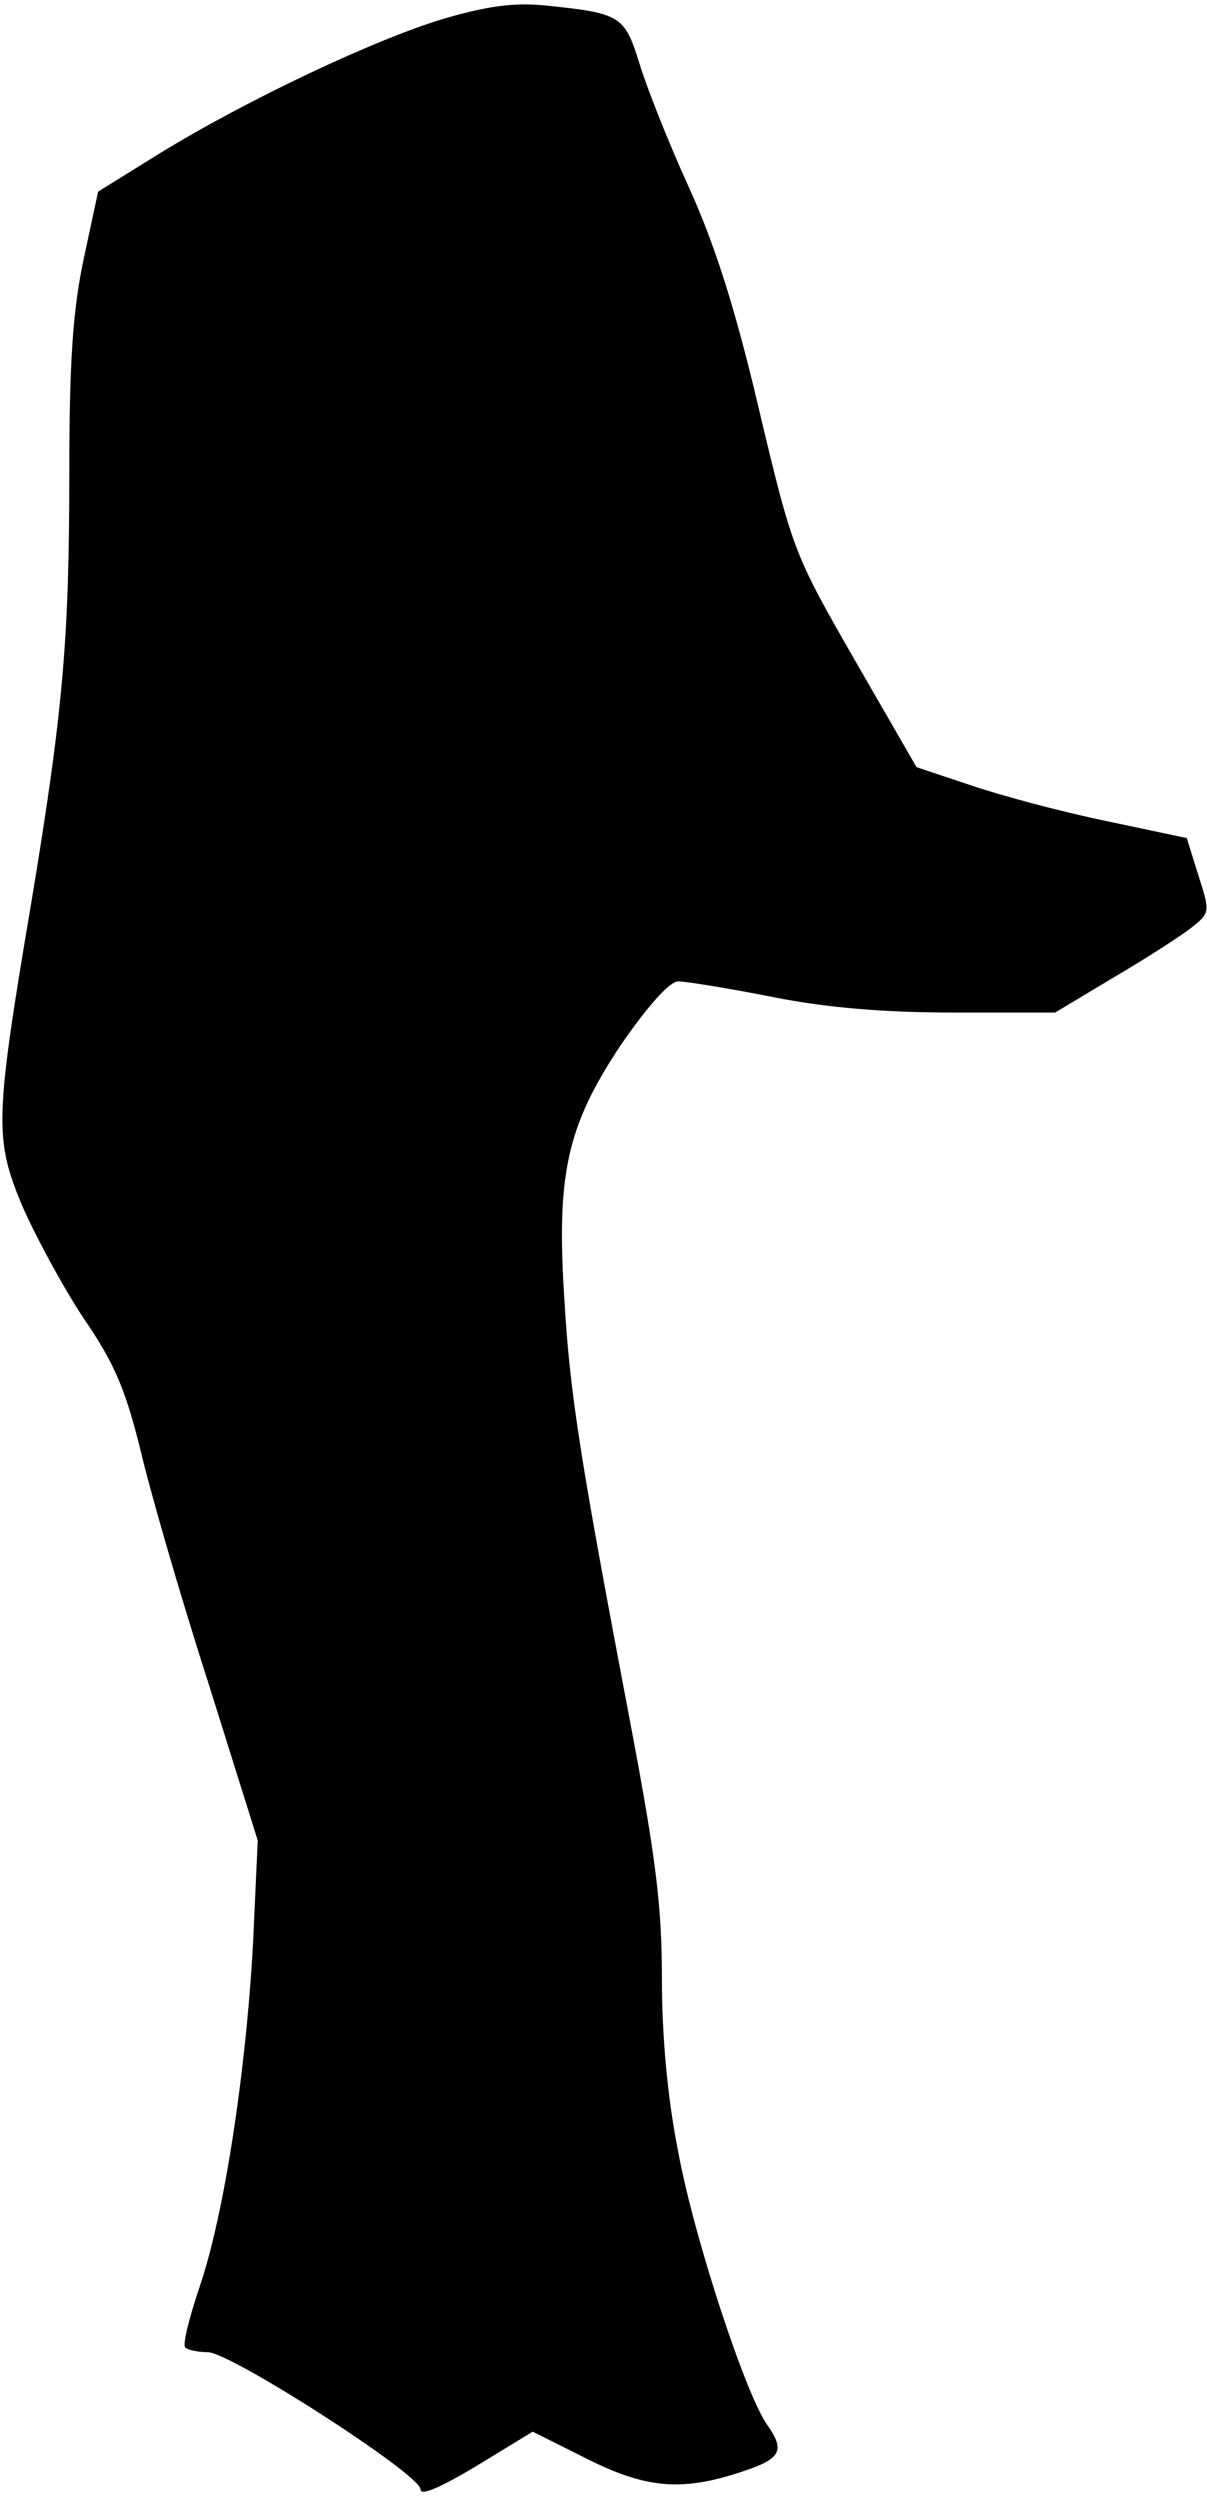 <?xml version="1.0" standalone="no"?>
<!DOCTYPE svg PUBLIC "-//W3C//DTD SVG 20010904//EN"
 "http://www.w3.org/TR/2001/REC-SVG-20010904/DTD/svg10.dtd">
<svg version="1.0" xmlns="http://www.w3.org/2000/svg"
 width="155pt" height="321pt" viewBox="0 0 155 321"
 preserveAspectRatio="xMidYMid meet">
<g transform="translate(0,321) scale(0.1,-0.1)"
fill="#000000" stroke="none">
<path fill="#000000" stroke="none" d="M570 3186 c-87 -26 -251 -103 -365
-173 l-79 -49 -18 -84 c-14 -65 -19 -130 -19 -275 0 -216 -8 -308 -49 -555
-47 -278 -47 -302 -12 -387 17 -39 52 -104 79 -145 40 -58 54 -92 73 -168 12
-52 51 -187 87 -299 l64 -204 -6 -131 c-9 -165 -37 -350 -69 -443 -13 -39 -22
-74 -18 -77 3 -3 16 -6 29 -6 29 0 273 -157 273 -176 0 -9 25 2 72 30 l72 44
68 -34 c77 -39 123 -43 199 -18 52 17 58 27 34 61 -28 40 -94 241 -114 350
-14 70 -21 149 -21 223 0 93 -8 156 -40 325 -63 332 -78 422 -85 543 -11 165
3 226 72 330 36 52 63 82 74 82 10 0 65 -9 121 -20 70 -14 144 -20 233 -20
l130 0 75 45 c41 24 86 53 100 64 24 19 24 20 9 67 l-15 48 -104 22 c-58 12
-136 33 -174 46 l-69 23 -79 137 c-78 136 -80 140 -123 321 -31 132 -57 213
-91 288 -26 57 -54 128 -63 158 -19 61 -24 64 -121 74 -41 4 -75 -1 -130 -17z"/>
</g>
</svg>
